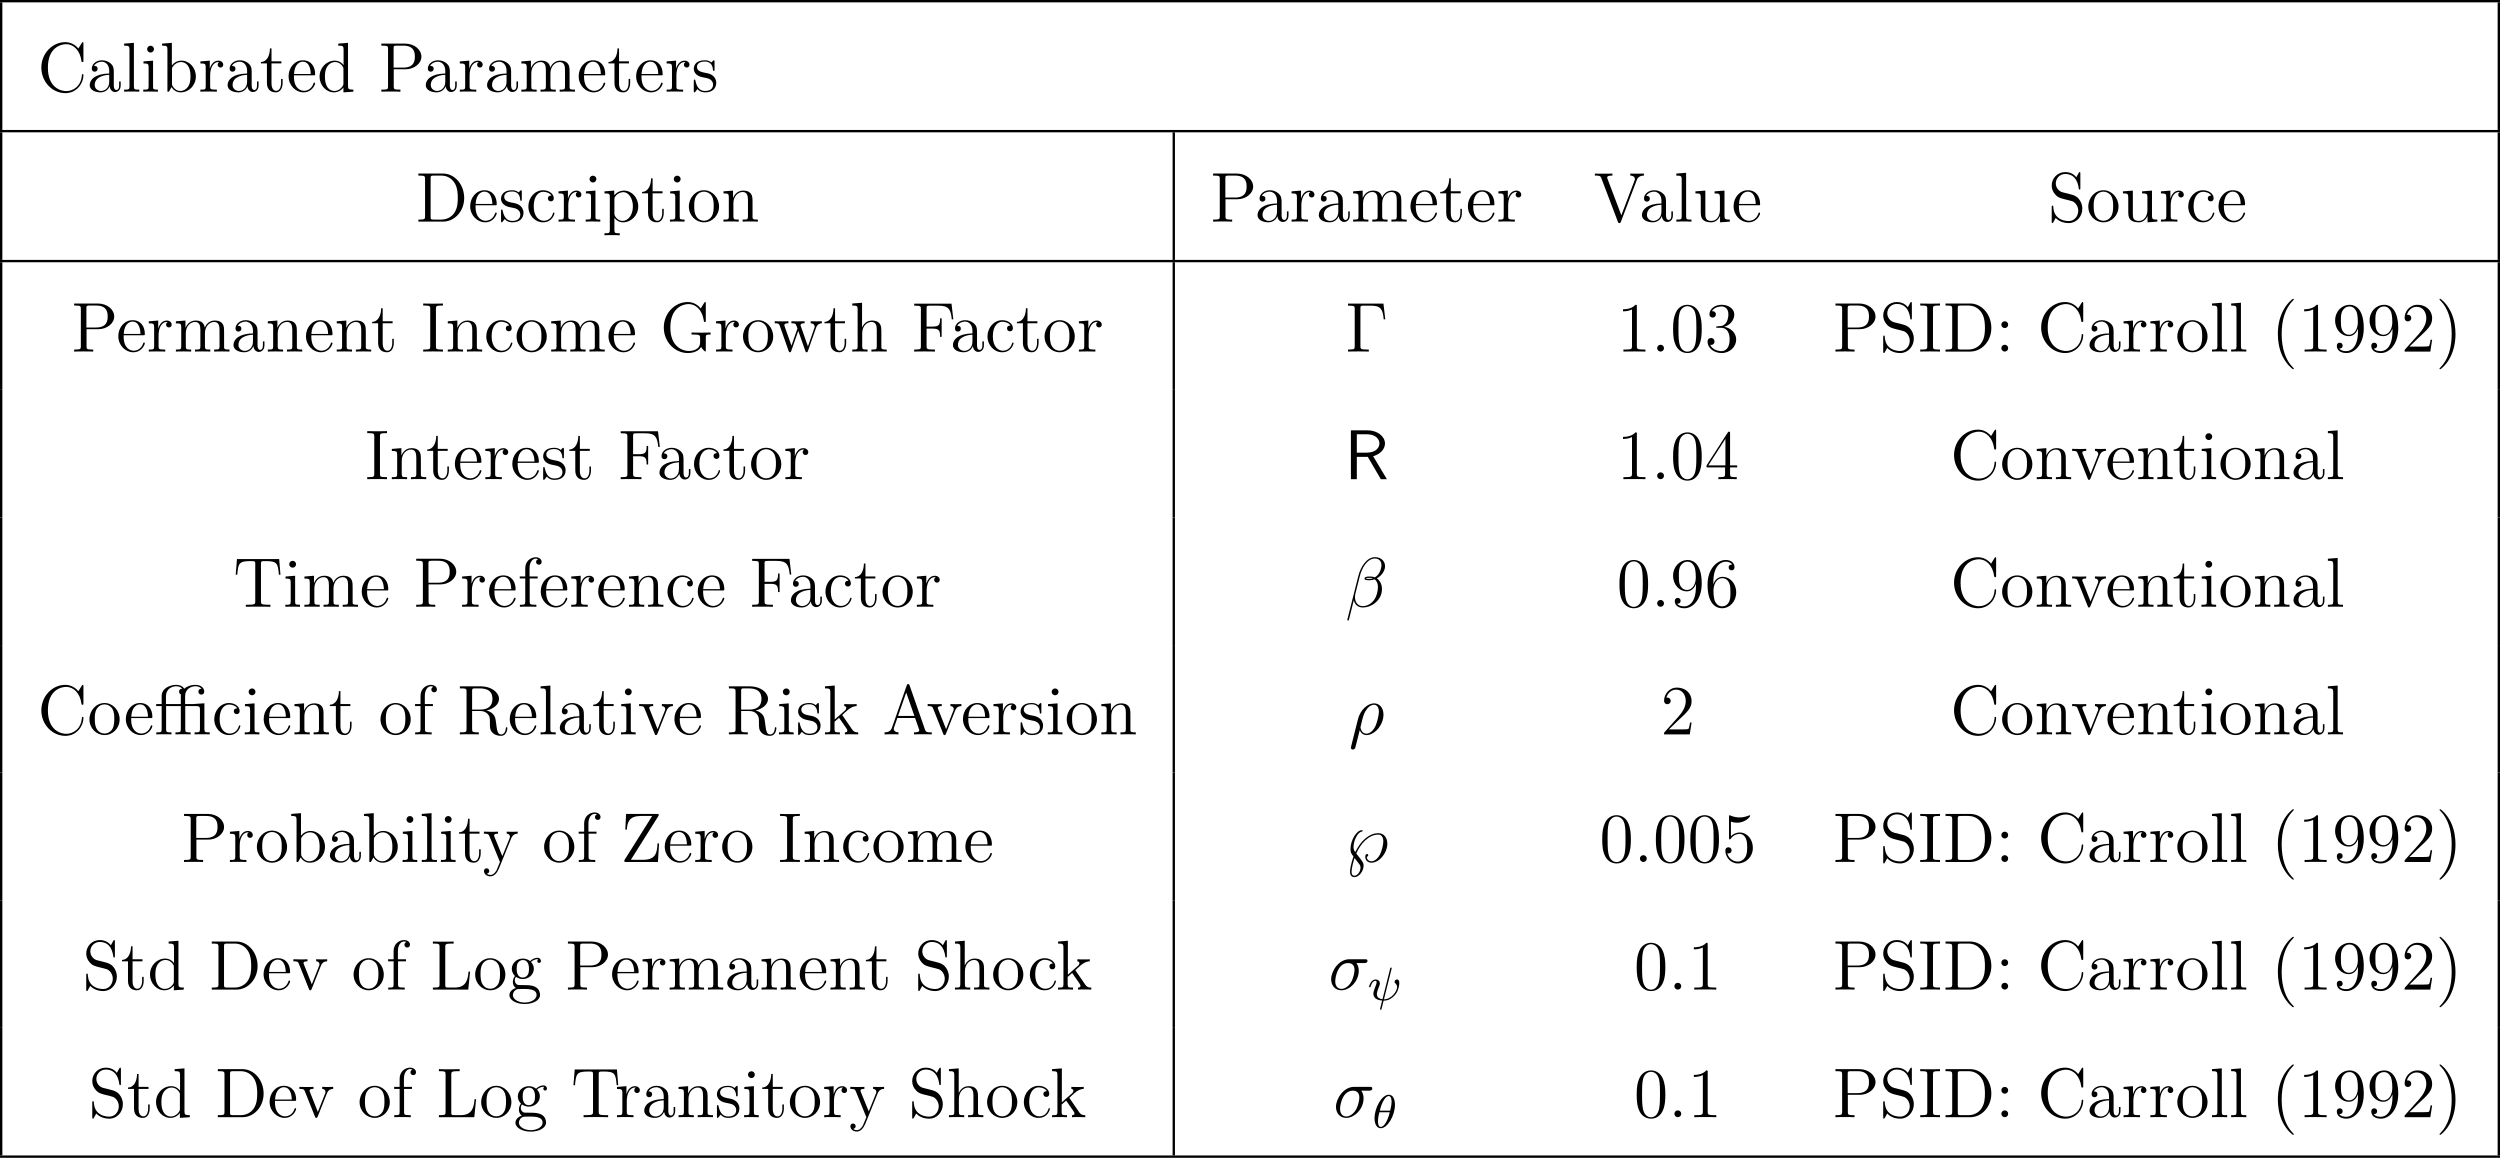 <?xml version='1.0' encoding='UTF-8'?>
<!-- This file was generated by dvisvgm 2.9.1 -->
<svg version='1.1' xmlns='http://www.w3.org/2000/svg' xmlns:xlink='http://www.w3.org/1999/xlink' width='424.53pt' height='196.612pt' viewBox='3.902 30.951 424.53 196.612'>
<defs>
<path id='g45-30' d='M11.29 0V-.416C10.372-.416 10.2-.416 10.2-1.062V-6.341L8.464-6.226C8.378-6.226 8.235-6.212 8.206-6.198S8.149-6.183 7.948-6.183H6.269V-7.804C6.269-9.268 7.517-9.813 8.364-9.813C8.507-9.813 9.196-9.798 9.626-9.311C9.024-9.311 8.981-8.866 8.981-8.708C8.981-8.292 9.325-8.106 9.569-8.106C9.827-8.106 10.171-8.278 10.171-8.722C10.171-9.454 9.497-10.1 8.393-10.1C7.345-10.1 6.542-9.712 6.083-9.311C5.796-9.813 5.193-10.1 4.476-10.1C3.142-10.1 1.492-9.368 1.492-7.833V-6.183H.373V-5.767H1.492V-1.062C1.492-.416 1.334-.416 .402-.416V0C.803-.029 1.506-.029 1.937-.029S3.084-.029 3.486 0V-.416C2.568-.416 2.396-.416 2.396-1.062V-5.767H5.394V-1.062C5.394-.416 5.236-.416 4.304-.416V0C4.706-.029 5.409-.029 5.839-.029S6.987-.029 7.388 0V-.416C6.47-.416 6.298-.416 6.298-1.062V-5.767H8.55C9.21-5.767 9.296-5.581 9.296-4.992V-1.062C9.296-.416 9.139-.416 8.206-.416V0C8.608-.029 9.311-.029 9.741-.029S10.889-.029 11.29 0ZM5.695-9.311C5.064-9.311 5.036-8.823 5.036-8.708C5.036-8.464 5.179-8.235 5.409-8.149C5.394-8.048 5.394-8.02 5.394-7.833V-6.183H2.367V-7.804C2.367-9.296 3.658-9.813 4.433-9.813C4.878-9.813 5.409-9.669 5.695-9.311Z'/>
<path id='g45-40' d='M4.663 3.486C4.663 3.443 4.663 3.414 4.419 3.171C2.984 1.722 2.181-.646 2.181-3.572C2.181-6.355 2.855-8.751 4.519-10.444C4.663-10.573 4.663-10.602 4.663-10.645C4.663-10.731 4.591-10.76 4.533-10.76C4.347-10.76 3.171-9.727 2.468-8.321C1.736-6.872 1.406-5.337 1.406-3.572C1.406-2.295 1.607-.588 2.353 .947C3.199 2.668 4.376 3.601 4.533 3.601C4.591 3.601 4.663 3.572 4.663 3.486Z'/>
<path id='g45-41' d='M4.046-3.572C4.046-4.663 3.902-6.441 3.099-8.106C2.252-9.827 1.076-10.76 .918-10.76C.861-10.76 .789-10.731 .789-10.645C.789-10.602 .789-10.573 1.033-10.329C2.468-8.88 3.271-6.513 3.271-3.587C3.271-.803 2.597 1.592 .933 3.285C.789 3.414 .789 3.443 .789 3.486C.789 3.572 .861 3.601 .918 3.601C1.105 3.601 2.281 2.568 2.984 1.162C3.716-.301 4.046-1.851 4.046-3.572Z'/>
<path id='g45-46' d='M2.64-.703C2.64-1.09 2.31-1.392 1.951-1.392C1.535-1.392 1.248-1.062 1.248-.703C1.248-.273 1.607 0 1.937 0C2.324 0 2.64-.301 2.64-.703Z'/>
<path id='g45-48' d='M6.427-4.591C6.427-5.782 6.355-6.944 5.839-8.034C5.251-9.225 4.218-9.54 3.515-9.54C2.683-9.54 1.664-9.124 1.133-7.933C.732-7.03 .588-6.14 .588-4.591C.588-3.199 .689-2.152 1.205-1.133C1.765-.043 2.754 .301 3.5 .301C4.749 .301 5.466-.445 5.882-1.277C6.398-2.353 6.427-3.759 6.427-4.591ZM5.337-4.763C5.337-3.802 5.337-2.711 5.179-1.836C4.906-.258 4.003 .014 3.5 .014C3.041 .014 2.109-.244 1.836-1.808C1.679-2.668 1.679-3.759 1.679-4.763C1.679-5.939 1.679-7.001 1.908-7.847C2.152-8.809 2.884-9.253 3.5-9.253C4.046-9.253 4.878-8.923 5.15-7.69C5.337-6.872 5.337-5.738 5.337-4.763Z'/>
<path id='g45-49' d='M5.882 0V-.416H5.437C4.175-.416 4.132-.588 4.132-1.105V-9.196C4.132-9.526 4.132-9.54 3.845-9.54C3.5-9.153 2.783-8.622 1.306-8.622V-8.206C1.635-8.206 2.353-8.206 3.142-8.579V-1.105C3.142-.588 3.099-.416 1.836-.416H1.392V0C1.779-.029 3.171-.029 3.644-.029S5.495-.029 5.882 0Z'/>
<path id='g45-50' d='M6.312-2.41H5.997C5.954-2.166 5.839-1.377 5.695-1.148C5.595-1.019 4.777-1.019 4.347-1.019H1.693C2.08-1.349 2.955-2.267 3.328-2.611C5.509-4.619 6.312-5.365 6.312-6.786C6.312-8.436 5.007-9.54 3.343-9.54S.703-8.12 .703-6.886C.703-6.155 1.334-6.155 1.377-6.155C1.679-6.155 2.052-6.37 2.052-6.829C2.052-7.23 1.779-7.503 1.377-7.503C1.248-7.503 1.219-7.503 1.176-7.489C1.449-8.464 2.224-9.124 3.156-9.124C4.376-9.124 5.122-8.106 5.122-6.786C5.122-5.566 4.419-4.505 3.601-3.587L.703-.344V0H5.939L6.312-2.41Z'/>
<path id='g45-51' d='M6.427-2.453C6.427-3.773 5.365-4.806 3.988-5.05C5.236-5.409 6.04-6.456 6.04-7.575C6.04-8.708 4.863-9.54 3.472-9.54C2.037-9.54 .976-8.665 .976-7.618C.976-7.044 1.42-6.929 1.635-6.929C1.937-6.929 2.281-7.144 2.281-7.575C2.281-8.034 1.937-8.235 1.621-8.235C1.535-8.235 1.506-8.235 1.463-8.22C2.008-9.196 3.357-9.196 3.429-9.196C3.902-9.196 4.835-8.981 4.835-7.575C4.835-7.302 4.792-6.499 4.376-5.882C3.945-5.251 3.457-5.208 3.07-5.193L2.64-5.15C2.396-5.136 2.338-5.122 2.338-4.992C2.338-4.849 2.41-4.849 2.668-4.849H3.328C4.548-4.849 5.093-3.845 5.093-2.468C5.093-.588 4.117-.086 3.414-.086C2.726-.086 1.549-.416 1.133-1.363C1.592-1.291 2.008-1.549 2.008-2.066C2.008-2.482 1.707-2.769 1.306-2.769C.961-2.769 .588-2.568 .588-2.023C.588-.746 1.865 .301 3.457 .301C5.165 .301 6.427-1.004 6.427-2.453Z'/>
<path id='g45-52' d='M6.628-2.396V-2.812H5.179V-9.339C5.179-9.612 5.179-9.684 4.978-9.684C4.863-9.684 4.82-9.684 4.706-9.512L.387-2.812V-2.396H4.16V-1.09C4.16-.56 4.132-.416 3.084-.416H2.798V0C3.127-.029 4.261-.029 4.663-.029S6.212-.029 6.542 0V-.416H6.255C5.222-.416 5.179-.56 5.179-1.09V-2.396H6.628ZM4.232-2.812H.746L4.232-8.22V-2.812Z'/>
<path id='g45-53' d='M6.312-2.884C6.312-4.591 5.165-6.011 3.658-6.011C2.841-6.011 2.209-5.652 1.836-5.251V-8.22C2.453-8.02 2.955-8.005 3.113-8.005C4.734-8.005 5.767-9.196 5.767-9.397C5.767-9.454 5.738-9.526 5.652-9.526C5.652-9.526 5.595-9.526 5.466-9.468C4.663-9.124 3.974-9.081 3.601-9.081C2.654-9.081 1.98-9.368 1.707-9.483C1.607-9.526 1.564-9.526 1.564-9.526C1.449-9.526 1.449-9.44 1.449-9.21V-4.949C1.449-4.691 1.449-4.605 1.621-4.605C1.693-4.605 1.707-4.619 1.851-4.792C2.252-5.38 2.927-5.724 3.644-5.724C4.404-5.724 4.777-5.021 4.892-4.777C5.136-4.218 5.15-3.515 5.15-2.97S5.15-1.607 4.749-.961C4.433-.445 3.873-.086 3.242-.086C2.295-.086 1.363-.732 1.105-1.779C1.176-1.75 1.262-1.736 1.334-1.736C1.578-1.736 1.965-1.879 1.965-2.367C1.965-2.769 1.693-2.998 1.334-2.998C1.076-2.998 .703-2.869 .703-2.31C.703-1.09 1.679 .301 3.271 .301C4.892 .301 6.312-1.062 6.312-2.884Z'/>
<path id='g45-54' d='M6.427-2.927C6.427-4.835 5.093-6.111 3.658-6.111C2.381-6.111 1.908-5.007 1.765-4.605V-4.992C1.765-8.622 3.529-9.196 4.304-9.196C4.82-9.196 5.337-9.038 5.609-8.608C5.437-8.608 4.892-8.608 4.892-8.02C4.892-7.704 5.107-7.431 5.48-7.431C5.839-7.431 6.083-7.647 6.083-8.063C6.083-8.809 5.538-9.54 4.29-9.54C2.482-9.54 .588-7.69 .588-4.533C.588-.588 2.31 .301 3.529 .301C5.093 .301 6.427-1.062 6.427-2.927ZM5.251-2.941C5.251-2.209 5.251-1.564 4.978-1.019C4.619-.33 4.103-.086 3.529-.086C2.625-.086 2.195-.889 2.066-1.191C1.937-1.564 1.793-2.267 1.793-3.271C1.793-4.404 2.31-5.825 3.601-5.825C4.39-5.825 4.806-5.294 5.021-4.806C5.251-4.275 5.251-3.558 5.251-2.941Z'/>
<path id='g45-57' d='M6.427-4.72C6.427-8.579 4.82-9.54 3.558-9.54C1.98-9.54 .588-8.22 .588-6.327S1.922-3.142 3.357-3.142C4.419-3.142 4.964-3.917 5.251-4.648V-4.175C5.251-.789 3.744-.086 2.884-.086C2.539-.086 1.779-.129 1.42-.631H1.506C1.607-.603 2.123-.689 2.123-1.219C2.123-1.535 1.908-1.808 1.535-1.808S.933-1.564 .933-1.191C.933-.301 1.65 .301 2.898 .301C4.691 .301 6.427-1.607 6.427-4.72ZM5.222-6.011C5.222-4.806 4.677-3.429 3.414-3.429C2.511-3.429 2.123-4.16 1.994-4.433C1.765-4.978 1.765-5.667 1.765-6.312C1.765-7.116 1.765-7.804 2.138-8.393C2.396-8.78 2.783-9.196 3.558-9.196C4.376-9.196 4.792-8.479 4.935-8.149C5.222-7.446 5.222-6.226 5.222-6.011Z'/>
<path id='g45-58' d='M2.64-5.495C2.64-5.882 2.31-6.183 1.951-6.183C1.535-6.183 1.248-5.853 1.248-5.495C1.248-5.064 1.607-4.792 1.937-4.792C2.324-4.792 2.64-5.093 2.64-5.495ZM2.64-.703C2.64-1.09 2.31-1.392 1.951-1.392C1.535-1.392 1.248-1.062 1.248-.703C1.248-.273 1.607 0 1.937 0C2.324 0 2.64-.301 2.64-.703Z'/>
<path id='g45-65' d='M10.071 0V-.416C9.139-.416 8.88-.416 8.679-1.004L5.552-9.985C5.495-10.157 5.466-10.243 5.265-10.243S5.036-10.2 4.964-9.971L1.965-1.392C1.765-.803 1.363-.43 .445-.416V0L1.822-.029C2.224-.029 2.912-.029 3.285 0V-.416C2.683-.43 2.324-.732 2.324-1.133C2.324-1.219 2.324-1.248 2.396-1.435L3.056-3.343H6.671L7.46-1.09C7.532-.918 7.532-.889 7.532-.846C7.532-.416 6.8-.416 6.441-.416V0C6.771-.029 7.905-.029 8.306-.029S9.741-.029 10.071 0ZM6.528-3.759H3.199L4.863-8.536L6.528-3.759Z'/>
<path id='g45-67' d='M9.354-3.328C9.354-3.486 9.354-3.572 9.196-3.572C9.052-3.572 9.038-3.5 9.038-3.4C8.909-1.119 7.245-.115 5.853-.115C4.849-.115 2.109-.717 2.109-4.906C2.109-9.052 4.806-9.684 5.839-9.684C7.345-9.684 8.665-8.407 8.952-6.255C8.981-6.083 8.981-6.04 9.153-6.04C9.354-6.04 9.354-6.083 9.354-6.37V-9.77C9.354-10.028 9.354-10.1 9.21-10.1C9.124-10.1 9.11-10.071 9.024-9.928L8.321-8.794C7.675-9.598 6.7-10.1 5.667-10.1C3.041-10.1 .775-7.833 .775-4.906C.775-1.937 3.07 .301 5.667 .301C8.02 .301 9.354-1.75 9.354-3.328Z'/>
<path id='g45-68' d='M9.942-4.806C9.942-7.575 8.005-9.798 5.624-9.798H.603V-9.382H.889C1.922-9.382 1.965-9.239 1.965-8.708V-1.09C1.965-.56 1.922-.416 .889-.416H.603V0H5.624C8.02 0 9.942-2.152 9.942-4.806ZM8.636-4.82C8.636-4.017 8.622-2.668 7.804-1.607C7.331-1.004 6.47-.416 5.265-.416H3.759C3.127-.416 3.099-.516 3.099-.99V-8.809C3.099-9.282 3.127-9.382 3.759-9.382H5.265C6.456-9.382 7.403-8.809 7.991-7.862C8.636-6.843 8.636-5.394 8.636-4.82Z'/>
<path id='g45-70' d='M8.565-6.571L8.192-9.77H.588V-9.354H.875C1.908-9.354 1.951-9.21 1.951-8.679V-1.09C1.951-.56 1.908-.416 .875-.416H.588V0C.933-.029 2.209-.029 2.64-.029C3.142-.029 4.404-.029 4.82 0V-.416H4.39C3.142-.416 3.113-.588 3.113-1.105V-4.677H4.376C5.724-4.677 5.868-4.203 5.868-2.998H6.183V-6.771H5.868C5.868-5.566 5.724-5.093 4.376-5.093H3.113V-8.78C3.113-9.253 3.142-9.354 3.773-9.354H5.566C7.632-9.354 8.048-8.593 8.249-6.571H8.565Z'/>
<path id='g45-71' d='M10.315-3.472V-3.888C9.942-3.859 8.952-3.859 8.522-3.859C8.063-3.859 6.814-3.859 6.427-3.888V-3.472H6.872C8.134-3.472 8.177-3.3 8.177-2.783V-1.865C8.177-.23 6.298-.115 5.925-.115C4.792-.115 2.109-.803 2.109-4.906C2.109-9.052 4.82-9.684 5.825-9.684C7.073-9.684 8.565-8.78 8.938-6.241C8.966-6.083 8.966-6.04 9.139-6.04C9.339-6.04 9.339-6.083 9.339-6.37V-9.77C9.339-10.028 9.339-10.1 9.196-10.1C9.11-10.1 9.095-10.071 9.009-9.928L8.306-8.794C7.89-9.311 7.015-10.1 5.652-10.1C3.056-10.1 .775-7.847 .775-4.906C.775-1.937 3.056 .301 5.667 .301C6.685 .301 7.847-.029 8.378-.947C8.636-.488 9.11-.014 9.225-.014S9.339-.1 9.339-.33V-2.841C9.339-3.4 9.397-3.472 10.315-3.472Z'/>
<path id='g45-73' d='M4.548 0V-.416H4.232C3.156-.416 3.113-.56 3.113-1.09V-8.708C3.113-9.239 3.156-9.382 4.232-9.382H4.548V-9.798C4.203-9.77 2.97-9.77 2.539-9.77S.861-9.77 .516-9.798V-9.382H.832C1.908-9.382 1.951-9.239 1.951-8.708V-1.09C1.951-.56 1.908-.416 .832-.416H.516V0C.861-.029 2.095-.029 2.525-.029S4.203-.029 4.548 0Z'/>
<path id='g45-76' d='M8.177-3.673H7.862C7.718-2.238 7.532-.416 5.021-.416H3.773C3.142-.416 3.113-.516 3.113-.99V-8.694C3.113-9.21 3.142-9.382 4.39-9.382H4.82V-9.798C4.404-9.77 3.142-9.77 2.64-9.77C2.209-9.77 .933-9.77 .588-9.798V-9.382H.875C1.908-9.382 1.951-9.239 1.951-8.708V-1.09C1.951-.56 1.908-.416 .875-.416H.588V0H7.804L8.177-3.673Z'/>
<path id='g45-80' d='M8.766-7.144C8.766-8.536 7.374-9.798 5.437-9.798H.603V-9.382H.889C1.922-9.382 1.965-9.239 1.965-8.708V-1.09C1.965-.56 1.922-.416 .889-.416H.603V0C.947-.029 2.123-.029 2.539-.029C2.97-.029 4.146-.029 4.49 0V-.416H4.203C3.171-.416 3.127-.56 3.127-1.09V-4.562H5.552C7.23-4.562 8.766-5.695 8.766-7.144ZM7.431-7.144C7.431-6.542 7.431-4.906 5.093-4.906H3.099V-8.809C3.099-9.282 3.127-9.382 3.759-9.382H5.107C7.431-9.382 7.431-7.761 7.431-7.144Z'/>
<path id='g45-82' d='M10.286-1.248C10.286-1.334 10.286-1.463 10.128-1.463C9.985-1.463 9.985-1.377 9.971-1.234C9.899-.373 9.483 .014 9.024 .014C8.364 .014 8.22-.66 8.106-1.42L7.962-2.496C7.862-3.214 7.804-3.673 7.374-4.117C7.216-4.275 6.843-4.663 6.054-4.878C7.474-5.208 8.579-6.111 8.579-7.216C8.579-8.608 6.958-9.798 4.892-9.798H.603V-9.382H.889C1.922-9.382 1.965-9.239 1.965-8.708V-1.09C1.965-.56 1.922-.416 .889-.416H.603V0C.933-.029 2.109-.029 2.525-.029S4.132-.029 4.462 0V-.416H4.175C3.142-.416 3.099-.56 3.099-1.09V-4.763H4.763C5.322-4.763 5.853-4.605 6.241-4.203C6.728-3.658 6.728-3.357 6.728-2.367C6.728-1.234 6.728-.861 7.36-.244C7.575-.029 8.177 .301 8.981 .301C10.1 .301 10.286-.947 10.286-1.248ZM7.245-7.216C7.245-5.968 6.571-5.05 4.706-5.05H3.099V-8.809C3.099-9.139 3.099-9.311 3.4-9.368C3.529-9.382 3.96-9.382 4.246-9.382C5.409-9.382 7.245-9.382 7.245-7.216Z'/>
<path id='g45-83' d='M7.015-2.64C7.015-3.515 6.685-4.16 6.298-4.634C5.767-5.279 5.122-5.437 4.562-5.581L2.984-5.982C2.252-6.169 1.607-6.886 1.607-7.804C1.607-8.809 2.41-9.712 3.529-9.712C5.882-9.712 6.198-7.388 6.284-6.771C6.312-6.599 6.312-6.542 6.456-6.542C6.614-6.542 6.614-6.614 6.614-6.872V-9.77C6.614-10.028 6.614-10.1 6.47-10.1C6.427-10.1 6.37-10.1 6.269-9.913L5.796-9.038C5.107-9.928 4.16-10.1 3.529-10.1C1.937-10.1 .775-8.823 .775-7.36C.775-6.671 1.019-6.04 1.549-5.466C2.052-4.906 2.554-4.777 3.572-4.519C4.074-4.404 4.863-4.203 5.064-4.117C5.738-3.787 6.183-3.013 6.183-2.209C6.183-1.133 5.423-.115 4.232-.115C3.587-.115 2.697-.273 1.994-.889C1.162-1.635 1.105-2.668 1.09-3.142C1.076-3.257 .933-3.257 .933-3.257C.775-3.257 .775-3.185 .775-2.927V-.029C.775 .23 .775 .301 .918 .301C1.004 .301 1.019 .273 1.119 .1L1.592-.76C2.109-.187 3.013 .301 4.246 .301C5.853 .301 7.015-1.062 7.015-2.64Z'/>
<path id='g45-84' d='M9.626-6.528L9.368-9.727H.76L.502-6.528H.818C1.019-8.794 1.148-9.311 3.414-9.311C3.673-9.311 4.074-9.311 4.189-9.282C4.476-9.239 4.49-9.067 4.49-8.737V-1.105C4.49-.617 4.49-.416 3.084-.416H2.568V0C3.027-.029 4.505-.029 5.064-.029S7.116-.029 7.575 0V-.416H7.058C5.652-.416 5.652-.617 5.652-1.105V-8.737C5.652-9.095 5.681-9.225 5.911-9.282C6.025-9.311 6.441-9.311 6.714-9.311C8.981-9.311 9.11-8.794 9.311-6.528H9.626Z'/>
<path id='g45-86' d='M10.258-9.382V-9.798L8.938-9.77C8.55-9.77 7.833-9.77 7.474-9.798V-9.382C8.206-9.368 8.421-8.966 8.421-8.679C8.421-8.593 8.421-8.565 8.335-8.364L5.652-1.291L2.826-8.751C2.754-8.909 2.754-8.966 2.754-8.966C2.754-9.382 3.472-9.382 3.83-9.382V-9.798C3.486-9.77 2.396-9.77 1.98-9.77C1.578-9.77 .603-9.77 .258-9.798V-9.382C1.148-9.382 1.377-9.382 1.592-8.809L4.949 .029C5.021 .23 5.05 .301 5.251 .301S5.466 .258 5.566 .014L8.766-8.378C8.895-8.737 9.139-9.368 10.258-9.382Z'/>
<path id='g45-90' d='M7.862-3.787H7.546C7.446-1.765 7.144-.445 4.533-.445H2.109L7.675-9.296C7.79-9.483 7.79-9.497 7.79-9.598C7.79-9.798 7.718-9.798 7.446-9.798H1.133L.976-6.599H1.291C1.392-8.22 1.836-9.382 4.16-9.382H6.456L.775-.344C.775-.014 .789 0 1.119 0H7.632L7.862-3.787Z'/>
<path id='g45-97' d='M6.8-1.277V-2.08H6.484V-1.277C6.484-.459 6.14-.344 5.939-.344C5.394-.344 5.394-1.105 5.394-1.32V-3.83C5.394-4.605 5.394-5.179 4.763-5.738C4.261-6.198 3.615-6.398 2.984-6.398C1.808-6.398 .904-5.624 .904-4.691C.904-4.275 1.176-4.074 1.506-4.074C1.851-4.074 2.095-4.318 2.095-4.663C2.095-5.251 1.578-5.251 1.363-5.251C1.693-5.853 2.381-6.111 2.955-6.111C3.615-6.111 4.462-5.566 4.462-4.275V-3.701C1.578-3.658 .488-2.453 .488-1.349C.488-.215 1.808 .143 2.683 .143C3.63 .143 4.275-.43 4.548-1.119C4.605-.445 5.05 .072 5.667 .072C5.968 .072 6.8-.129 6.8-1.277ZM4.462-2.023C4.462-.617 3.414-.143 2.798-.143C2.095-.143 1.506-.66 1.506-1.349C1.506-3.242 3.945-3.414 4.462-3.443V-2.023Z'/>
<path id='g45-98' d='M7.288-3.099C7.288-4.921 5.939-6.327 4.347-6.327C3.558-6.327 2.884-5.968 2.396-5.365V-9.956L.402-9.798V-9.382C1.377-9.382 1.492-9.282 1.492-8.579V0H1.808L2.324-.933C2.654-.402 3.271 .143 4.189 .143C5.839 .143 7.288-1.248 7.288-3.099ZM6.198-3.113C6.198-2.152 6.054-1.549 5.71-1.033C5.423-.588 4.849-.143 4.132-.143C3.357-.143 2.855-.646 2.611-1.033C2.425-1.334 2.425-1.392 2.425-1.635V-4.591C2.425-4.849 2.425-4.878 2.582-5.107C2.927-5.624 3.558-6.04 4.261-6.04C4.691-6.04 6.198-5.868 6.198-3.113Z'/>
<path id='g45-99' d='M5.825-1.707C5.825-1.836 5.724-1.836 5.681-1.836C5.552-1.836 5.538-1.793 5.495-1.621C5.179-.603 4.404-.172 3.63-.172C2.754-.172 1.592-.933 1.592-3.113C1.592-5.495 2.812-6.083 3.529-6.083C4.074-6.083 4.863-5.868 5.193-5.308C5.021-5.308 4.49-5.308 4.49-4.72C4.49-4.376 4.734-4.132 5.079-4.132C5.409-4.132 5.681-4.333 5.681-4.749C5.681-5.71 4.677-6.398 3.515-6.398C1.836-6.398 .502-4.906 .502-3.099C.502-1.262 1.879 .143 3.5 .143C5.394 .143 5.825-1.578 5.825-1.707Z'/>
<path id='g45-100' d='M7.388 0V-.416C6.413-.416 6.298-.516 6.298-1.219V-9.956L4.304-9.798V-9.382C5.279-9.382 5.394-9.282 5.394-8.579V-5.409C5.093-5.825 4.476-6.327 3.601-6.327C1.937-6.327 .502-4.921 .502-3.084C.502-1.262 1.865 .143 3.443 .143C4.533 .143 5.165-.574 5.365-.846V.143L7.388 0ZM5.365-1.679C5.365-1.42 5.365-1.377 5.165-1.062C4.82-.56 4.232-.143 3.515-.143C3.142-.143 1.592-.287 1.592-3.07C1.592-4.103 1.765-4.677 2.08-5.15C2.367-5.595 2.941-6.04 3.658-6.04C4.548-6.04 5.05-5.394 5.193-5.165C5.365-4.921 5.365-4.892 5.365-4.634V-1.679Z'/>
<path id='g45-101' d='M5.839-1.707C5.839-1.793 5.767-1.851 5.681-1.851C5.566-1.851 5.538-1.779 5.509-1.707C5.136-.502 4.175-.172 3.572-.172S1.521-.574 1.521-3.056V-3.328H5.495C5.81-3.328 5.839-3.328 5.839-3.601C5.839-5.05 5.064-6.398 3.328-6.398C1.693-6.398 .43-4.921 .43-3.142C.43-1.248 1.894 .143 3.486 .143C5.193 .143 5.839-1.406 5.839-1.707ZM4.949-3.601H1.535C1.65-5.853 2.912-6.111 3.314-6.111C4.849-6.111 4.935-4.089 4.949-3.601Z'/>
<path id='g45-102' d='M4.906-9.153C4.906-9.684 4.39-10.1 3.701-10.1C2.697-10.1 1.564-9.325 1.564-7.862V-6.183H.445V-5.767H1.564V-1.062C1.564-.416 1.406-.416 .473-.416V0C.875-.029 1.664-.029 2.095-.029C2.482-.029 3.5-.029 3.83 0V-.416H3.544C2.496-.416 2.468-.574 2.468-1.09V-5.767H4.089V-6.183H2.439V-7.862C2.439-9.153 3.099-9.813 3.687-9.813C3.802-9.813 4.017-9.784 4.189-9.698C4.132-9.684 3.773-9.555 3.773-9.139C3.773-8.809 4.003-8.579 4.333-8.579C4.677-8.579 4.906-8.809 4.906-9.153Z'/>
<path id='g45-103' d='M6.814-5.825C6.814-6.083 6.614-6.484 6.111-6.484C5.365-6.484 4.806-6.025 4.605-5.81C4.175-6.14 3.673-6.327 3.127-6.327C1.836-6.327 .875-5.351 .875-4.246C.875-3.429 1.377-2.898 1.521-2.769C1.349-2.554 1.09-2.138 1.09-1.578C1.09-.746 1.592-.387 1.707-.316C1.047-.129 .387 .387 .387 1.133C.387 2.123 1.736 2.941 3.5 2.941C5.208 2.941 6.628 2.181 6.628 1.105C6.628 .746 6.528-.1 5.667-.545C4.935-.918 4.218-.918 2.984-.918C2.109-.918 2.008-.918 1.75-1.191C1.607-1.334 1.478-1.607 1.478-1.908C1.478-2.152 1.564-2.396 1.707-2.597C2.381-2.152 2.955-2.152 3.113-2.152C4.404-2.152 5.365-3.127 5.365-4.232C5.365-4.619 5.251-5.165 4.792-5.624C5.351-6.198 6.025-6.198 6.097-6.198C6.155-6.198 6.226-6.198 6.284-6.169C6.14-6.111 6.068-5.968 6.068-5.81C6.068-5.609 6.212-5.437 6.441-5.437C6.556-5.437 6.814-5.509 6.814-5.825ZM4.376-4.246C4.376-3.988 4.376-3.4 4.132-3.013C3.859-2.597 3.429-2.453 3.127-2.453C1.865-2.453 1.865-3.902 1.865-4.232C1.865-4.49 1.865-5.079 2.109-5.466C2.381-5.882 2.812-6.025 3.113-6.025C4.376-6.025 4.376-4.576 4.376-4.246ZM5.925 1.119C5.925 1.965 4.835 2.64 3.515 2.64C2.138 2.64 1.09 1.937 1.09 1.119C1.09 1.004 1.119 .445 1.664 .072C1.98-.129 2.109-.129 3.113-.129C4.304-.129 5.925-.129 5.925 1.119Z'/>
<path id='g45-104' d='M7.474 0V-.416C6.757-.416 6.398-.416 6.384-.846V-3.486C6.384-4.82 6.384-5.222 6.054-5.681C5.638-6.241 4.964-6.327 4.476-6.327C3.242-6.327 2.668-5.394 2.468-4.949H2.453V-9.956L.459-9.798V-9.382C1.435-9.382 1.549-9.282 1.549-8.579V-1.062C1.549-.416 1.392-.416 .459-.416V0C.832-.029 1.607-.029 2.008-.029C2.425-.029 3.199-.029 3.572 0V-.416C2.654-.416 2.482-.416 2.482-1.062V-3.73C2.482-5.236 3.472-6.04 4.361-6.04S5.452-5.308 5.452-4.433V-1.062C5.452-.416 5.294-.416 4.361-.416V0C4.734-.029 5.509-.029 5.911-.029C6.327-.029 7.101-.029 7.474 0Z'/>
<path id='g45-105' d='M3.457 0V-.416C2.525-.416 2.468-.488 2.468-1.047V-6.327L.516-6.169V-5.753C1.435-5.753 1.564-5.667 1.564-4.964V-1.062C1.564-.416 1.406-.416 .473-.416V0C.875-.029 1.564-.029 1.98-.029C2.138-.029 2.97-.029 3.457 0ZM2.654-8.665C2.654-9.095 2.31-9.368 1.965-9.368C1.564-9.368 1.262-9.052 1.262-8.665C1.262-8.292 1.578-7.976 1.951-7.976C2.381-7.976 2.654-8.321 2.654-8.665Z'/>
<path id='g45-107' d='M7.173 0V-.416C6.786-.416 6.341-.416 5.939-1.004L4.017-3.802L3.917-3.945C3.917-3.988 4.82-4.763 4.935-4.878C5.925-5.738 6.556-5.753 6.857-5.767V-6.183C6.571-6.155 6.198-6.155 5.767-6.155C5.394-6.155 4.663-6.155 4.333-6.183V-5.767C4.576-5.753 4.749-5.624 4.749-5.394C4.749-5.107 4.447-4.849 4.447-4.849L2.396-3.041V-9.956L.402-9.798V-9.382C1.377-9.382 1.492-9.282 1.492-8.579V-1.062C1.492-.416 1.334-.416 .402-.416V0C.803-.029 1.492-.029 1.922-.029S3.041-.029 3.443 0V-.416C2.525-.416 2.353-.416 2.353-1.062V-2.582L3.271-3.386L4.648-1.406C4.863-1.105 4.964-.947 4.964-.746C4.964-.488 4.763-.416 4.462-.416V0C4.82-.029 5.523-.029 5.911-.029C6.528-.029 6.556-.029 7.173 0Z'/>
<path id='g45-108' d='M3.558 0V-.416C2.64-.416 2.468-.416 2.468-1.062V-9.956L.473-9.798V-9.382C1.449-9.382 1.564-9.282 1.564-8.579V-1.062C1.564-.416 1.406-.416 .473-.416V0C.875-.029 1.578-.029 2.008-.029S3.156-.029 3.558 0Z'/>
<path id='g45-109' d='M11.377 0V-.416C10.659-.416 10.301-.416 10.286-.846V-3.486C10.286-4.82 10.286-5.222 9.956-5.681C9.54-6.241 8.866-6.327 8.378-6.327C7.187-6.327 6.585-5.466 6.355-4.906C6.155-6.011 5.38-6.327 4.476-6.327C3.084-6.327 2.539-5.136 2.425-4.849H2.41V-6.327L.459-6.169V-5.753C1.435-5.753 1.549-5.652 1.549-4.949V-1.062C1.549-.416 1.392-.416 .459-.416V0C.832-.029 1.607-.029 2.008-.029C2.425-.029 3.199-.029 3.572 0V-.416C2.654-.416 2.482-.416 2.482-1.062V-3.73C2.482-5.236 3.472-6.04 4.361-6.04S5.452-5.308 5.452-4.433V-1.062C5.452-.416 5.294-.416 4.361-.416V0C4.734-.029 5.509-.029 5.911-.029C6.327-.029 7.101-.029 7.474 0V-.416C6.556-.416 6.384-.416 6.384-1.062V-3.73C6.384-5.236 7.374-6.04 8.263-6.04S9.354-5.308 9.354-4.433V-1.062C9.354-.416 9.196-.416 8.263-.416V0C8.636-.029 9.411-.029 9.813-.029C10.229-.029 11.004-.029 11.377 0Z'/>
<path id='g45-110' d='M7.474 0V-.416C6.757-.416 6.398-.416 6.384-.846V-3.486C6.384-4.82 6.384-5.222 6.054-5.681C5.638-6.241 4.964-6.327 4.476-6.327C3.084-6.327 2.539-5.136 2.425-4.849H2.41V-6.327L.459-6.169V-5.753C1.435-5.753 1.549-5.652 1.549-4.949V-1.062C1.549-.416 1.392-.416 .459-.416V0C.832-.029 1.607-.029 2.008-.029C2.425-.029 3.199-.029 3.572 0V-.416C2.654-.416 2.482-.416 2.482-1.062V-3.73C2.482-5.236 3.472-6.04 4.361-6.04S5.452-5.308 5.452-4.433V-1.062C5.452-.416 5.294-.416 4.361-.416V0C4.734-.029 5.509-.029 5.911-.029C6.327-.029 7.101-.029 7.474 0Z'/>
<path id='g45-111' d='M6.585-3.07C6.585-4.921 5.179-6.398 3.515-6.398C1.793-6.398 .43-4.878 .43-3.07C.43-1.234 1.865 .143 3.5 .143C5.193 .143 6.585-1.262 6.585-3.07ZM5.495-3.199C5.495-2.697 5.495-1.808 5.122-1.133C4.72-.445 4.06-.172 3.515-.172C2.984-.172 2.338-.402 1.922-1.105C1.535-1.75 1.521-2.597 1.521-3.199C1.521-3.744 1.521-4.619 1.965-5.265C2.367-5.882 2.998-6.111 3.5-6.111C4.06-6.111 4.663-5.853 5.05-5.294C5.495-4.634 5.495-3.73 5.495-3.199Z'/>
<path id='g45-112' d='M7.288-3.099C7.288-4.921 5.939-6.327 4.376-6.327C3.113-6.327 2.439-5.423 2.396-5.365V-6.327L.402-6.169V-5.753C1.406-5.753 1.492-5.652 1.492-5.021V1.722C1.492 2.367 1.334 2.367 .402 2.367V2.783C.775 2.754 1.549 2.754 1.951 2.754C2.367 2.754 3.142 2.754 3.515 2.783V2.367C2.597 2.367 2.425 2.367 2.425 1.722V-.775C2.683-.416 3.271 .143 4.189 .143C5.839 .143 7.288-1.248 7.288-3.099ZM6.198-3.099C6.198-1.392 5.222-.143 4.117-.143C3.673-.143 3.257-.33 2.97-.603C2.64-.933 2.425-1.219 2.425-1.621V-4.576C2.425-4.849 2.425-4.863 2.582-5.093C3.013-5.738 3.716-6.011 4.261-6.011C5.337-6.011 6.198-4.706 6.198-3.099Z'/>
<path id='g45-114' d='M5.064-5.495C5.064-5.925 4.677-6.327 4.06-6.327C2.841-6.327 2.425-5.007 2.338-4.734H2.324V-6.327L.402-6.169V-5.753C1.377-5.753 1.492-5.652 1.492-4.949V-1.062C1.492-.416 1.334-.416 .402-.416V0C.803-.029 1.592-.029 2.023-.029C2.41-.029 3.429-.029 3.759 0V-.416H3.472C2.425-.416 2.396-.574 2.396-1.09V-3.343C2.396-4.734 2.97-6.04 4.074-6.04C4.189-6.04 4.218-6.04 4.275-6.025C4.16-5.968 3.931-5.882 3.931-5.495C3.931-5.079 4.261-4.921 4.49-4.921C4.777-4.921 5.064-5.107 5.064-5.495Z'/>
<path id='g45-115' d='M5.05-1.822C5.05-2.597 4.576-3.056 4.447-3.185C3.931-3.63 3.544-3.716 2.597-3.888C2.166-3.974 1.119-4.175 1.119-5.036C1.119-5.48 1.42-6.14 2.711-6.14C4.275-6.14 4.361-4.806 4.39-4.361C4.404-4.246 4.505-4.246 4.548-4.246C4.706-4.246 4.706-4.318 4.706-4.576V-6.068C4.706-6.327 4.706-6.398 4.562-6.398C4.447-6.398 4.175-6.083 4.074-5.954C3.63-6.312 3.185-6.398 2.726-6.398C.99-6.398 .473-5.452 .473-4.663C.473-4.505 .473-4.003 1.019-3.5C1.478-3.099 1.965-2.998 2.625-2.869C3.414-2.711 3.601-2.668 3.96-2.381C4.218-2.166 4.404-1.851 4.404-1.449C4.404-.832 4.046-.143 2.783-.143C1.836-.143 1.148-.689 .832-2.123C.775-2.381 .76-2.41 .76-2.41C.732-2.468 .674-2.468 .631-2.468C.473-2.468 .473-2.396 .473-2.138V-.187C.473 .072 .473 .143 .617 .143C.689 .143 .703 .129 .947-.172C1.019-.273 1.019-.301 1.234-.531C1.779 .143 2.554 .143 2.798 .143C4.304 .143 5.05-.689 5.05-1.822Z'/>
<path id='g45-116' d='M4.677-1.779V-2.597H4.361V-1.808C4.361-.775 3.945-.172 3.386-.172C2.41-.172 2.41-1.506 2.41-1.75V-5.767H4.433V-6.183H2.41V-8.823H2.095C2.08-7.474 1.564-6.097 .258-6.054V-5.767H1.478V-1.779C1.478-.187 2.539 .143 3.3 .143C4.203 .143 4.677-.746 4.677-1.779Z'/>
<path id='g45-117' d='M7.474 0V-.416C6.499-.416 6.384-.516 6.384-1.219V-6.327L4.361-6.169V-5.753C5.337-5.753 5.452-5.652 5.452-4.949V-2.381C5.452-1.162 4.806-.143 3.73-.143C2.554-.143 2.482-.818 2.482-1.578V-6.327L.459-6.169V-5.753C1.549-5.753 1.549-5.71 1.549-4.433V-2.281C1.549-1.392 1.549-.875 1.98-.402C2.324-.029 2.912 .143 3.644 .143C3.888 .143 4.347 .143 4.835-.273C5.251-.603 5.48-1.148 5.48-1.148V.143L7.474 0Z'/>
<path id='g45-118' d='M7.144-5.767V-6.183C6.728-6.155 6.528-6.155 6.083-6.155L4.906-6.183V-5.767C5.509-5.738 5.581-5.308 5.581-5.15C5.581-5.021 5.552-4.949 5.48-4.777L4.017-1.076L2.41-5.122C2.338-5.322 2.324-5.322 2.324-5.394C2.324-5.767 2.869-5.767 3.127-5.767V-6.183C2.769-6.155 2.023-6.155 1.635-6.155L.258-6.183V-5.767C1.062-5.767 1.205-5.71 1.377-5.265L3.429-.129C3.5 .072 3.529 .143 3.701 .143C3.802 .143 3.888 .115 3.988-.129L5.853-4.82C5.982-5.136 6.226-5.753 7.144-5.767Z'/>
<path id='g45-119' d='M9.87-5.767V-6.183C9.512-6.155 9.253-6.155 8.809-6.155L7.589-6.183V-5.767C8.235-5.738 8.407-5.351 8.407-5.079C8.407-5.079 8.407-4.964 8.349-4.82L7.03-1.062L5.595-5.122C5.523-5.294 5.523-5.322 5.523-5.365C5.523-5.767 6.054-5.767 6.355-5.767V-6.183C5.954-6.155 5.365-6.155 4.949-6.155L3.658-6.183V-5.767C4.203-5.767 4.39-5.738 4.548-5.552C4.619-5.466 4.792-4.992 4.892-4.706L3.673-1.205L2.295-5.107C2.224-5.294 2.224-5.322 2.224-5.38C2.224-5.767 2.783-5.767 3.056-5.767V-6.183C2.697-6.155 1.98-6.155 1.592-6.155L.258-6.183V-5.767C.99-5.767 1.133-5.71 1.291-5.251L3.099-.115C3.156 .043 3.199 .143 3.357 .143C3.486 .143 3.558 .1 3.63-.129L5.064-4.218L6.499-.129C6.571 .1 6.642 .143 6.771 .143C6.929 .143 6.972 .043 7.03-.115L8.679-4.82C8.995-5.724 9.626-5.753 9.87-5.767Z'/>
<path id='g45-121' d='M7.144-5.767V-6.183C6.728-6.155 6.528-6.155 6.068-6.155L4.906-6.183V-5.767C5.437-5.738 5.566-5.409 5.566-5.15C5.566-5.021 5.538-4.949 5.48-4.806L4.017-1.191L2.425-5.093C2.338-5.294 2.338-5.394 2.338-5.394C2.338-5.767 2.841-5.767 3.127-5.767V-6.183C2.754-6.155 2.052-6.155 1.65-6.155L.258-6.183V-5.767C1.09-5.767 1.205-5.695 1.392-5.251L3.529 0C2.898 1.521 2.898 1.549 2.841 1.664C2.597 2.095 2.209 2.64 1.564 2.64C1.119 2.64 .846 2.381 .846 2.381S1.349 2.324 1.349 1.822C1.349 1.478 1.076 1.291 .818 1.291C.574 1.291 .273 1.435 .273 1.851C.273 2.396 .803 2.927 1.564 2.927C2.367 2.927 2.955 2.224 3.328 1.32L5.81-4.792C6.198-5.753 6.872-5.767 7.144-5.767Z'/>
<use id='g49-30' xlink:href='#g45-30' transform='scale(.833)'/>
<use id='g49-40' xlink:href='#g45-40' transform='scale(.833)'/>
<use id='g49-41' xlink:href='#g45-41' transform='scale(.833)'/>
<use id='g49-46' xlink:href='#g45-46' transform='scale(.833)'/>
<use id='g49-48' xlink:href='#g45-48' transform='scale(.833)'/>
<use id='g49-49' xlink:href='#g45-49' transform='scale(.833)'/>
<use id='g49-50' xlink:href='#g45-50' transform='scale(.833)'/>
<use id='g49-51' xlink:href='#g45-51' transform='scale(.833)'/>
<use id='g49-52' xlink:href='#g45-52' transform='scale(.833)'/>
<use id='g49-53' xlink:href='#g45-53' transform='scale(.833)'/>
<use id='g49-54' xlink:href='#g45-54' transform='scale(.833)'/>
<use id='g49-57' xlink:href='#g45-57' transform='scale(.833)'/>
<use id='g49-58' xlink:href='#g45-58' transform='scale(.833)'/>
<use id='g49-65' xlink:href='#g45-65' transform='scale(.833)'/>
<use id='g49-67' xlink:href='#g45-67' transform='scale(.833)'/>
<use id='g49-68' xlink:href='#g45-68' transform='scale(.833)'/>
<use id='g49-70' xlink:href='#g45-70' transform='scale(.833)'/>
<use id='g49-71' xlink:href='#g45-71' transform='scale(.833)'/>
<use id='g49-73' xlink:href='#g45-73' transform='scale(.833)'/>
<use id='g49-76' xlink:href='#g45-76' transform='scale(.833)'/>
<use id='g49-80' xlink:href='#g45-80' transform='scale(.833)'/>
<use id='g49-82' xlink:href='#g45-82' transform='scale(.833)'/>
<use id='g49-83' xlink:href='#g45-83' transform='scale(.833)'/>
<use id='g49-84' xlink:href='#g45-84' transform='scale(.833)'/>
<use id='g49-86' xlink:href='#g45-86' transform='scale(.833)'/>
<use id='g49-90' xlink:href='#g45-90' transform='scale(.833)'/>
<use id='g49-97' xlink:href='#g45-97' transform='scale(.833)'/>
<use id='g49-98' xlink:href='#g45-98' transform='scale(.833)'/>
<use id='g49-99' xlink:href='#g45-99' transform='scale(.833)'/>
<use id='g49-100' xlink:href='#g45-100' transform='scale(.833)'/>
<use id='g49-101' xlink:href='#g45-101' transform='scale(.833)'/>
<use id='g49-102' xlink:href='#g45-102' transform='scale(.833)'/>
<use id='g49-103' xlink:href='#g45-103' transform='scale(.833)'/>
<use id='g49-104' xlink:href='#g45-104' transform='scale(.833)'/>
<use id='g49-105' xlink:href='#g45-105' transform='scale(.833)'/>
<use id='g49-107' xlink:href='#g45-107' transform='scale(.833)'/>
<use id='g49-108' xlink:href='#g45-108' transform='scale(.833)'/>
<use id='g49-109' xlink:href='#g45-109' transform='scale(.833)'/>
<use id='g49-110' xlink:href='#g45-110' transform='scale(.833)'/>
<use id='g49-111' xlink:href='#g45-111' transform='scale(.833)'/>
<use id='g49-112' xlink:href='#g45-112' transform='scale(.833)'/>
<use id='g49-114' xlink:href='#g45-114' transform='scale(.833)'/>
<use id='g49-115' xlink:href='#g45-115' transform='scale(.833)'/>
<use id='g49-116' xlink:href='#g45-116' transform='scale(.833)'/>
<use id='g49-117' xlink:href='#g45-117' transform='scale(.833)'/>
<use id='g49-118' xlink:href='#g45-118' transform='scale(.833)'/>
<use id='g49-119' xlink:href='#g45-119' transform='scale(.833)'/>
<use id='g49-121' xlink:href='#g45-121' transform='scale(.833)'/>
<path id='g24-12' d='M6.133-2.236C6.205-2.499 6.229-2.762 6.229-3.013C6.229-3.479 6.121-3.921 5.882-4.28C5.738-4.495 5.571-4.686 5.356-4.818C5.487-4.89 5.619-4.973 5.738-5.069C6.217-5.428 6.563-5.918 6.695-6.444C6.731-6.587 6.755-6.743 6.755-6.886C6.755-7.245 6.635-7.58 6.42-7.843C6.109-8.225 5.619-8.428 5.057-8.428C3.646-8.428 2.594-6.791 2.2-5.165L.347 2.2C.347 2.283 .395 2.319 .442 2.319H.514C.562 2.319 .598 2.295 .61 2.248L1.447-1.112C1.614-.383 2.152 .12 2.977 .12C3.646 .12 4.352-.108 4.961-.562C5.535-.992 5.978-1.602 6.133-2.236ZM5.392-2.283C5.26-1.722 4.985-1.16 4.519-.741C4.077-.335 3.515-.108 2.977-.108C2.128-.108 1.65-.777 1.65-1.626C1.65-1.817 1.674-2.02 1.722-2.236L2.451-5.129C2.821-6.635 3.742-8.201 5.057-8.201C5.464-8.201 5.798-8.022 5.99-7.711C6.097-7.532 6.145-7.317 6.145-7.089C6.145-6.898 6.109-6.695 6.061-6.492C5.942-6.037 5.738-5.583 5.356-5.236C5.26-5.153 5.141-5.069 5.033-4.997C4.794-5.093 4.531-5.141 4.244-5.141C3.838-5.141 3.347-5.141 3.276-4.854C3.276-4.818 3.264-4.77 3.264-4.77C3.264-4.507 3.73-4.507 4.125-4.507C4.411-4.507 4.71-4.555 4.997-4.663C5.165-4.531 5.296-4.364 5.38-4.172C5.499-3.921 5.547-3.634 5.547-3.335C5.547-3.001 5.487-2.642 5.392-2.283ZM4.686-4.83C4.507-4.77 4.316-4.734 4.136-4.734C3.885-4.734 3.515-4.734 3.539-4.806C3.563-4.914 3.945-4.914 4.232-4.914C4.4-4.914 4.543-4.89 4.686-4.83Z'/>
<path id='g24-26' d='M5.87-3.359C5.87-4.639 5.093-5.272 4.268-5.272C3.216-5.272 1.937-4.184 1.542-2.594L.371 2.068C.359 2.128 .335 2.2 .335 2.271C.335 2.451 .478 2.57 .658 2.57S1.004 2.451 1.076 2.283C1.124 2.176 1.459 .741 1.841-.729C2.08-.132 2.523 .12 2.989 .12C4.34 .12 5.87-1.554 5.87-3.359ZM4.567-1.542C4.208-.717 3.587-.12 2.977-.12C2.164-.12 1.961-1.064 1.961-1.207C1.961-1.279 2.26-2.415 2.295-2.594C2.905-4.973 4.077-5.033 4.256-5.033C4.794-5.033 5.093-4.543 5.093-3.838C5.093-3.228 4.77-2.044 4.567-1.542Z'/>
<path id='g24-27' d='M6.623-4.89C6.623-5.153 6.396-5.153 6.181-5.153H3.539C1.745-5.153 .454-3.156 .454-1.745C.454-.729 1.112 .12 2.188 .12C3.599 .12 5.141-1.399 5.141-3.192C5.141-3.658 5.033-4.113 4.746-4.507H6.073C6.229-4.507 6.623-4.507 6.623-4.89ZM4.423-3.335C4.423-2.917 4.232-1.913 3.814-1.219C3.383-.514 2.738-.12 2.2-.12C1.59-.12 1.148-.586 1.148-1.411C1.148-2.128 1.578-4.507 3.335-4.507C3.85-4.507 4.423-4.256 4.423-3.335Z'/>
<path id='g24-125' d='M7.233-3.12C7.233-4.017 6.731-4.89 5.715-4.89C4.985-4.89 4.172-4.615 3.335-3.838C2.881-3.431 2.379-2.845 1.781-1.686C1.494-2.008 1.494-2.391 1.494-2.558C1.494-3.455 2.068-4.997 2.893-5.165C2.965-5.177 3.037-5.189 3.037-5.308C3.037-5.308 3.037-5.404 2.905-5.404C2.056-5.404 .98-3.754 .98-2.224C.98-1.602 1.112-1.423 1.482-.933C1.064 .263 .897 1.279 .897 1.65C.897 2.14 1.088 2.57 1.65 2.57C2.439 2.57 3.204 1.542 3.204 .622C3.204 .191 3.096 .048 2.69-.502L1.961-1.447C2.702-3.144 4.101-4.651 5.691-4.651C6.288-4.651 6.551-4.148 6.551-3.491C6.551-2.977 6.312-1.865 5.93-1.172C5.631-.634 5.105-.12 4.543-.12C4.304-.12 3.754-.227 3.754-.885C3.921-.921 3.993-1.04 3.993-1.148C3.993-1.279 3.897-1.351 3.79-1.351C3.491-1.351 3.491-.98 3.491-.861C3.491-.203 4.005 .12 4.543 .12C5.858 .12 7.233-1.494 7.233-3.12ZM2.678 .956C2.678 1.65 2.152 2.331 1.65 2.331C1.315 2.331 1.16 2.092 1.16 1.638C1.16 1.088 1.494-.203 1.662-.681L2.534 .454C2.666 .646 2.678 .789 2.678 .956Z'/>
<path id='g23-18' d='M3.818-3.913C3.818-4.91 3.435-5.611 2.774-5.611C1.586-5.611 .351-3.395 .351-1.618C.351-.853 .614 .08 1.403 .08C2.566 .08 3.818-2.08 3.818-3.913ZM3.005-2.901H1.243C1.618-4.511 2.271-5.388 2.766-5.388C3.244-5.388 3.244-4.535 3.244-4.384C3.244-3.937 3.1-3.292 3.005-2.901ZM2.933-2.63C2.558-1.028 1.905-.143 1.411-.143C.98-.143 .933-.781 .933-1.148C.933-1.65 1.084-2.295 1.172-2.63H2.933Z'/>
<path id='g23-32' d='M4.997-1.395C5.26-1.921 5.372-2.614 5.372-2.901C5.372-3.523 5.013-3.523 4.981-3.523C4.79-3.523 4.567-3.316 4.567-3.108C4.567-2.981 4.639-2.917 4.678-2.885C4.758-2.813 4.997-2.606 4.997-2.224C4.997-1.562 4.097-.143 2.766-.143L4.049-5.268C4.081-5.38 4.081-5.396 4.081-5.428C4.081-5.507 4.025-5.531 3.961-5.531C3.858-5.531 3.85-5.499 3.818-5.364L2.519-.159C1.953-.223 1.562-.47 1.562-1.036C1.562-1.188 1.562-1.395 1.985-2.455C2.064-2.67 2.072-2.742 2.072-2.837C2.072-3.268 1.722-3.515 1.355-3.515C.566-3.515 .239-2.391 .239-2.295C.239-2.224 .295-2.192 .359-2.192C.462-2.192 .47-2.24 .494-2.319C.701-3.013 1.044-3.292 1.331-3.292C1.451-3.292 1.522-3.212 1.522-3.029S1.451-2.654 1.379-2.487C.972-1.427 .972-1.259 .972-1.092C.972-.335 1.626 .008 2.455 .064L2.096 1.522C2.096 1.594 2.152 1.626 2.216 1.626C2.319 1.626 2.327 1.594 2.375 1.427C2.415 1.251 2.383 1.363 2.71 .08C3.037 .08 3.65 .08 4.431-.662C4.75-.956 4.933-1.283 4.997-1.395Z'/>
<path id='g11-82' d='M7.197 0L4.866-3.897C6.169-4.268 6.874-5.177 6.874-6.061C6.874-7.257 5.595-8.297 3.909-8.297H1.088V0H2.092V-3.79H3.957L6.169 0H7.197ZM5.93-6.061C5.93-5.32 5.284-4.507 3.778-4.507H2.092V-7.627H3.778C5.224-7.627 5.93-6.862 5.93-6.061Z'/>
<path id='g27-0' d='M6.814-5.475L6.504-8.141H.49V-7.795H.729C1.59-7.795 1.626-7.675 1.626-7.233V-.909C1.626-.466 1.59-.347 .729-.347H.49V0C.777-.024 1.841-.024 2.2-.024C2.618-.024 3.67-.024 4.017 0V-.347H3.658C2.618-.347 2.594-.49 2.594-.921V-7.317C2.594-7.711 2.618-7.795 3.144-7.795H4.423C6.073-7.795 6.384-7.149 6.551-5.475H6.814Z'/>
</defs>
<g id='page1'>
<rect x='3.902' y='30.951' height='.399' width='424.53'/>
<rect x='3.902' y='31.35' height='21.669' width='.399'/>
<use x='10.278' y='46.518' xlink:href='#g49-67'/>
<use x='18.732' y='46.518' xlink:href='#g49-97'/>
<use x='24.585' y='46.518' xlink:href='#g49-108'/>
<use x='27.837' y='46.518' xlink:href='#g49-105'/>
<use x='31.089' y='46.518' xlink:href='#g49-98'/>
<use x='37.593' y='46.518' xlink:href='#g49-114'/>
<use x='42.145' y='46.518' xlink:href='#g49-97'/>
<use x='47.998' y='46.518' xlink:href='#g49-116'/>
<use x='52.55' y='46.518' xlink:href='#g49-101'/>
<use x='57.753' y='46.518' xlink:href='#g49-100'/>
<use x='68.158' y='46.518' xlink:href='#g49-80'/>
<use x='75.798' y='46.518' xlink:href='#g49-97'/>
<use x='81.651' y='46.518' xlink:href='#g49-114'/>
<use x='86.203' y='46.518' xlink:href='#g49-97'/>
<use x='92.056' y='46.518' xlink:href='#g49-109'/>
<use x='101.812' y='46.518' xlink:href='#g49-101'/>
<use x='107.014' y='46.518' xlink:href='#g49-116'/>
<use x='111.566' y='46.518' xlink:href='#g49-101'/>
<use x='116.769' y='46.518' xlink:href='#g49-114'/>
<use x='121.321' y='46.518' xlink:href='#g49-115'/>
<rect x='428.033' y='31.35' height='21.669' width='.399'/>
<rect x='3.902' y='53.019' height='.399' width='424.53'/>
<rect x='3.902' y='53.417' height='21.669' width='.399'/>
<use x='74.446' y='68.585' xlink:href='#g49-68'/>
<use x='83.387' y='68.585' xlink:href='#g49-101'/>
<use x='88.589' y='68.585' xlink:href='#g49-115'/>
<use x='93.207' y='68.585' xlink:href='#g49-99'/>
<use x='98.409' y='68.585' xlink:href='#g49-114'/>
<use x='102.961' y='68.585' xlink:href='#g49-105'/>
<use x='106.213' y='68.585' xlink:href='#g49-112'/>
<use x='112.717' y='68.585' xlink:href='#g49-116'/>
<use x='117.269' y='68.585' xlink:href='#g49-105'/>
<use x='120.521' y='68.585' xlink:href='#g49-111'/>
<use x='126.374' y='68.585' xlink:href='#g49-110'/>
<rect x='203.023' y='53.417' height='21.669' width='.399'/>
<use x='209.399' y='68.585' xlink:href='#g49-80'/>
<use x='217.039' y='68.585' xlink:href='#g49-97'/>
<use x='222.892' y='68.585' xlink:href='#g49-114'/>
<use x='227.444' y='68.585' xlink:href='#g49-97'/>
<use x='233.297' y='68.585' xlink:href='#g49-109'/>
<use x='243.053' y='68.585' xlink:href='#g49-101'/>
<use x='248.255' y='68.585' xlink:href='#g49-116'/>
<use x='252.807' y='68.585' xlink:href='#g49-101'/>
<use x='258.01' y='68.585' xlink:href='#g49-114'/>
<use x='274.517' y='68.585' xlink:href='#g49-86'/>
<use x='282.317' y='68.585' xlink:href='#g49-97'/>
<use x='288.17' y='68.585' xlink:href='#g49-108'/>
<use x='291.422' y='68.585' xlink:href='#g49-117'/>
<use x='297.925' y='68.585' xlink:href='#g49-101'/>
<use x='351.661' y='68.585' xlink:href='#g49-83'/>
<use x='358.164' y='68.585' xlink:href='#g49-111'/>
<use x='364.017' y='68.585' xlink:href='#g49-117'/>
<use x='370.521' y='68.585' xlink:href='#g49-114'/>
<use x='375.073' y='68.585' xlink:href='#g49-99'/>
<use x='380.276' y='68.585' xlink:href='#g49-101'/>
<rect x='428.033' y='53.417' height='21.669' width='.399'/>
<rect x='3.902' y='75.086' height='.399' width='424.53'/>
<rect x='3.902' y='75.484' height='21.669' width='.399'/>
<use x='15.993' y='90.652' xlink:href='#g49-80'/>
<use x='23.633' y='90.652' xlink:href='#g49-101'/>
<use x='28.835' y='90.652' xlink:href='#g49-114'/>
<use x='33.387' y='90.652' xlink:href='#g49-109'/>
<use x='43.143' y='90.652' xlink:href='#g49-97'/>
<use x='48.996' y='90.652' xlink:href='#g49-110'/>
<use x='55.5' y='90.652' xlink:href='#g49-101'/>
<use x='60.702' y='90.652' xlink:href='#g49-110'/>
<use x='66.88' y='90.652' xlink:href='#g49-116'/>
<use x='75.335' y='90.652' xlink:href='#g49-73'/>
<use x='79.558' y='90.652' xlink:href='#g49-110'/>
<use x='86.061' y='90.652' xlink:href='#g49-99'/>
<use x='91.264' y='90.652' xlink:href='#g49-111'/>
<use x='97.117' y='90.652' xlink:href='#g49-109'/>
<use x='106.872' y='90.652' xlink:href='#g49-101'/>
<use x='115.977' y='90.652' xlink:href='#g49-71'/>
<use x='125.161' y='90.652' xlink:href='#g49-114'/>
<use x='129.714' y='90.652' xlink:href='#g49-111'/>
<use x='135.242' y='90.652' xlink:href='#g49-119'/>
<use x='143.696' y='90.652' xlink:href='#g49-116'/>
<use x='148.248' y='90.652' xlink:href='#g49-104'/>
<use x='158.654' y='90.652' xlink:href='#g49-70'/>
<use x='165.318' y='90.652' xlink:href='#g49-97'/>
<use x='171.171' y='90.652' xlink:href='#g49-99'/>
<use x='176.373' y='90.652' xlink:href='#g49-116'/>
<use x='180.925' y='90.652' xlink:href='#g49-111'/>
<use x='186.778' y='90.652' xlink:href='#g49-114'/>
<rect x='203.023' y='75.484' height='21.669' width='.399'/>
<use x='232.324' y='90.652' xlink:href='#g27-0'/>
<use x='278.417' y='90.652' xlink:href='#g49-49'/>
<use x='284.27' y='90.652' xlink:href='#g49-46'/>
<use x='287.522' y='90.652' xlink:href='#g49-48'/>
<use x='293.375' y='90.652' xlink:href='#g49-51'/>
<use x='315.083' y='90.652' xlink:href='#g49-80'/>
<use x='323.048' y='90.652' xlink:href='#g49-83'/>
<use x='329.551' y='90.652' xlink:href='#g49-73'/>
<use x='333.774' y='90.652' xlink:href='#g49-68'/>
<use x='342.715' y='90.652' xlink:href='#g49-58'/>
<use x='349.869' y='90.652' xlink:href='#g49-67'/>
<use x='358.323' y='90.652' xlink:href='#g49-97'/>
<use x='364.176' y='90.652' xlink:href='#g49-114'/>
<use x='368.728' y='90.652' xlink:href='#g49-114'/>
<use x='373.28' y='90.652' xlink:href='#g49-111'/>
<use x='379.133' y='90.652' xlink:href='#g49-108'/>
<use x='382.385' y='90.652' xlink:href='#g49-108'/>
<use x='389.539' y='90.652' xlink:href='#g49-40'/>
<use x='394.091' y='90.652' xlink:href='#g49-49'/>
<use x='399.944' y='90.652' xlink:href='#g49-57'/>
<use x='405.797' y='90.652' xlink:href='#g49-57'/>
<use x='411.65' y='90.652' xlink:href='#g49-50'/>
<use x='417.503' y='90.652' xlink:href='#g49-41'/>
<rect x='428.033' y='75.484' height='21.669' width='.399'/>
<rect x='3.902' y='97.153' height='21.669' width='.399'/>
<use x='65.832' y='112.321' xlink:href='#g49-73'/>
<use x='70.055' y='112.321' xlink:href='#g49-110'/>
<use x='76.234' y='112.321' xlink:href='#g49-116'/>
<use x='80.786' y='112.321' xlink:href='#g49-101'/>
<use x='85.988' y='112.321' xlink:href='#g49-114'/>
<use x='90.541' y='112.321' xlink:href='#g49-101'/>
<use x='95.743' y='112.321' xlink:href='#g49-115'/>
<use x='100.361' y='112.321' xlink:href='#g49-116'/>
<use x='108.815' y='112.321' xlink:href='#g49-70'/>
<use x='115.479' y='112.321' xlink:href='#g49-97'/>
<use x='121.332' y='112.321' xlink:href='#g49-99'/>
<use x='126.534' y='112.321' xlink:href='#g49-116'/>
<use x='131.086' y='112.321' xlink:href='#g49-111'/>
<use x='136.939' y='112.321' xlink:href='#g49-114'/>
<rect x='203.023' y='97.153' height='21.669' width='.399'/>
<use x='232.214' y='112.321' xlink:href='#g11-82'/>
<use x='278.417' y='112.321' xlink:href='#g49-49'/>
<use x='284.27' y='112.321' xlink:href='#g49-46'/>
<use x='287.522' y='112.321' xlink:href='#g49-48'/>
<use x='293.375' y='112.321' xlink:href='#g49-52'/>
<use x='335.077' y='112.321' xlink:href='#g49-67'/>
<use x='343.531' y='112.321' xlink:href='#g49-111'/>
<use x='349.384' y='112.321' xlink:href='#g49-110'/>
<use x='355.562' y='112.321' xlink:href='#g49-118'/>
<use x='361.416' y='112.321' xlink:href='#g49-101'/>
<use x='366.618' y='112.321' xlink:href='#g49-110'/>
<use x='372.796' y='112.321' xlink:href='#g49-116'/>
<use x='377.349' y='112.321' xlink:href='#g49-105'/>
<use x='380.601' y='112.321' xlink:href='#g49-111'/>
<use x='386.454' y='112.321' xlink:href='#g49-110'/>
<use x='392.957' y='112.321' xlink:href='#g49-97'/>
<use x='398.81' y='112.321' xlink:href='#g49-108'/>
<rect x='428.033' y='97.153' height='21.669' width='.399'/>
<rect x='3.902' y='118.822' height='21.669' width='.399'/>
<use x='43.508' y='133.99' xlink:href='#g49-84'/>
<use x='51.963' y='133.99' xlink:href='#g49-105'/>
<use x='55.215' y='133.99' xlink:href='#g49-109'/>
<use x='64.97' y='133.99' xlink:href='#g49-101'/>
<use x='74.074' y='133.99' xlink:href='#g49-80'/>
<use x='82.039' y='133.99' xlink:href='#g49-114'/>
<use x='86.591' y='133.99' xlink:href='#g49-101'/>
<use x='91.794' y='133.99' xlink:href='#g49-102'/>
<use x='95.371' y='133.99' xlink:href='#g49-101'/>
<use x='100.573' y='133.99' xlink:href='#g49-114'/>
<use x='105.125' y='133.99' xlink:href='#g49-101'/>
<use x='110.328' y='133.99' xlink:href='#g49-110'/>
<use x='116.832' y='133.99' xlink:href='#g49-99'/>
<use x='122.034' y='133.99' xlink:href='#g49-101'/>
<use x='131.138' y='133.99' xlink:href='#g49-70'/>
<use x='137.802' y='133.99' xlink:href='#g49-97'/>
<use x='143.655' y='133.99' xlink:href='#g49-99'/>
<use x='148.858' y='133.99' xlink:href='#g49-116'/>
<use x='153.41' y='133.99' xlink:href='#g49-111'/>
<use x='159.263' y='133.99' xlink:href='#g49-114'/>
<rect x='203.023' y='118.822' height='21.669' width='.399'/>
<use x='232.345' y='133.99' xlink:href='#g24-12'/>
<use x='278.417' y='133.99' xlink:href='#g49-48'/>
<use x='284.27' y='133.99' xlink:href='#g49-46'/>
<use x='287.522' y='133.99' xlink:href='#g49-57'/>
<use x='293.375' y='133.99' xlink:href='#g49-54'/>
<use x='335.077' y='133.99' xlink:href='#g49-67'/>
<use x='343.531' y='133.99' xlink:href='#g49-111'/>
<use x='349.384' y='133.99' xlink:href='#g49-110'/>
<use x='355.562' y='133.99' xlink:href='#g49-118'/>
<use x='361.416' y='133.99' xlink:href='#g49-101'/>
<use x='366.618' y='133.99' xlink:href='#g49-110'/>
<use x='372.796' y='133.99' xlink:href='#g49-116'/>
<use x='377.349' y='133.99' xlink:href='#g49-105'/>
<use x='380.601' y='133.99' xlink:href='#g49-111'/>
<use x='386.454' y='133.99' xlink:href='#g49-110'/>
<use x='392.957' y='133.99' xlink:href='#g49-97'/>
<use x='398.81' y='133.99' xlink:href='#g49-108'/>
<rect x='428.033' y='118.822' height='21.669' width='.399'/>
<rect x='3.902' y='140.49' height='21.669' width='.399'/>
<use x='10.278' y='155.659' xlink:href='#g49-67'/>
<use x='18.732' y='155.659' xlink:href='#g49-111'/>
<use x='24.911' y='155.659' xlink:href='#g49-101'/>
<use x='30.113' y='155.659' xlink:href='#g49-30'/>
<use x='39.868' y='155.659' xlink:href='#g49-99'/>
<use x='45.071' y='155.659' xlink:href='#g49-105'/>
<use x='48.323' y='155.659' xlink:href='#g49-101'/>
<use x='53.525' y='155.659' xlink:href='#g49-110'/>
<use x='59.704' y='155.659' xlink:href='#g49-116'/>
<use x='68.158' y='155.659' xlink:href='#g49-111'/>
<use x='74.011' y='155.659' xlink:href='#g49-102'/>
<use x='81.49' y='155.659' xlink:href='#g49-82'/>
<use x='90.105' y='155.659' xlink:href='#g49-101'/>
<use x='95.307' y='155.659' xlink:href='#g49-108'/>
<use x='98.559' y='155.659' xlink:href='#g49-97'/>
<use x='104.412' y='155.659' xlink:href='#g49-116'/>
<use x='108.964' y='155.659' xlink:href='#g49-105'/>
<use x='112.216' y='155.659' xlink:href='#g49-118'/>
<use x='118.069' y='155.659' xlink:href='#g49-101'/>
<use x='127.174' y='155.659' xlink:href='#g49-82'/>
<use x='135.788' y='155.659' xlink:href='#g49-105'/>
<use x='139.04' y='155.659' xlink:href='#g49-115'/>
<use x='143.657' y='155.659' xlink:href='#g49-107'/>
<use x='153.738' y='155.659' xlink:href='#g49-65'/>
<use x='161.212' y='155.659' xlink:href='#g49-118'/>
<use x='167.065' y='155.659' xlink:href='#g49-101'/>
<use x='172.268' y='155.659' xlink:href='#g49-114'/>
<use x='176.82' y='155.659' xlink:href='#g49-115'/>
<use x='181.437' y='155.659' xlink:href='#g49-105'/>
<use x='184.689' y='155.659' xlink:href='#g49-111'/>
<use x='190.542' y='155.659' xlink:href='#g49-110'/>
<rect x='203.023' y='140.49' height='21.669' width='.399'/>
<use x='232.962' y='155.659' xlink:href='#g24-26'/>
<use x='285.896' y='155.659' xlink:href='#g49-50'/>
<use x='335.077' y='155.659' xlink:href='#g49-67'/>
<use x='343.531' y='155.659' xlink:href='#g49-111'/>
<use x='349.384' y='155.659' xlink:href='#g49-110'/>
<use x='355.562' y='155.659' xlink:href='#g49-118'/>
<use x='361.416' y='155.659' xlink:href='#g49-101'/>
<use x='366.618' y='155.659' xlink:href='#g49-110'/>
<use x='372.796' y='155.659' xlink:href='#g49-116'/>
<use x='377.349' y='155.659' xlink:href='#g49-105'/>
<use x='380.601' y='155.659' xlink:href='#g49-111'/>
<use x='386.454' y='155.659' xlink:href='#g49-110'/>
<use x='392.957' y='155.659' xlink:href='#g49-97'/>
<use x='398.81' y='155.659' xlink:href='#g49-108'/>
<rect x='428.033' y='140.49' height='21.669' width='.399'/>
<rect x='3.902' y='162.159' height='21.669' width='.399'/>
<use x='34.648' y='177.327' xlink:href='#g49-80'/>
<use x='42.612' y='177.327' xlink:href='#g49-114'/>
<use x='47.165' y='177.327' xlink:href='#g49-111'/>
<use x='53.018' y='177.327' xlink:href='#g49-98'/>
<use x='59.521' y='177.327' xlink:href='#g49-97'/>
<use x='65.374' y='177.327' xlink:href='#g49-98'/>
<use x='71.878' y='177.327' xlink:href='#g49-105'/>
<use x='75.13' y='177.327' xlink:href='#g49-108'/>
<use x='78.382' y='177.327' xlink:href='#g49-105'/>
<use x='81.633' y='177.327' xlink:href='#g49-116'/>
<use x='85.86' y='177.327' xlink:href='#g49-121'/>
<use x='95.941' y='177.327' xlink:href='#g49-111'/>
<use x='101.794' y='177.327' xlink:href='#g49-102'/>
<use x='109.273' y='177.327' xlink:href='#g49-90'/>
<use x='116.426' y='177.327' xlink:href='#g49-101'/>
<use x='121.629' y='177.327' xlink:href='#g49-114'/>
<use x='126.181' y='177.327' xlink:href='#g49-111'/>
<use x='135.936' y='177.327' xlink:href='#g49-73'/>
<use x='140.159' y='177.327' xlink:href='#g49-110'/>
<use x='146.663' y='177.327' xlink:href='#g49-99'/>
<use x='151.865' y='177.327' xlink:href='#g49-111'/>
<use x='157.718' y='177.327' xlink:href='#g49-109'/>
<use x='167.474' y='177.327' xlink:href='#g49-101'/>
<rect x='203.023' y='162.159' height='21.669' width='.399'/>
<use x='232.254' y='177.327' xlink:href='#g24-125'/>
<use x='275.49' y='177.327' xlink:href='#g49-48'/>
<use x='281.344' y='177.327' xlink:href='#g49-46'/>
<use x='284.595' y='177.327' xlink:href='#g49-48'/>
<use x='290.448' y='177.327' xlink:href='#g49-48'/>
<use x='296.301' y='177.327' xlink:href='#g49-53'/>
<use x='315.083' y='177.327' xlink:href='#g49-80'/>
<use x='323.048' y='177.327' xlink:href='#g49-83'/>
<use x='329.551' y='177.327' xlink:href='#g49-73'/>
<use x='333.774' y='177.327' xlink:href='#g49-68'/>
<use x='342.715' y='177.327' xlink:href='#g49-58'/>
<use x='349.869' y='177.327' xlink:href='#g49-67'/>
<use x='358.323' y='177.327' xlink:href='#g49-97'/>
<use x='364.176' y='177.327' xlink:href='#g49-114'/>
<use x='368.728' y='177.327' xlink:href='#g49-114'/>
<use x='373.28' y='177.327' xlink:href='#g49-111'/>
<use x='379.133' y='177.327' xlink:href='#g49-108'/>
<use x='382.385' y='177.327' xlink:href='#g49-108'/>
<use x='389.539' y='177.327' xlink:href='#g49-40'/>
<use x='394.091' y='177.327' xlink:href='#g49-49'/>
<use x='399.944' y='177.327' xlink:href='#g49-57'/>
<use x='405.797' y='177.327' xlink:href='#g49-57'/>
<use x='411.65' y='177.327' xlink:href='#g49-50'/>
<use x='417.503' y='177.327' xlink:href='#g49-41'/>
<rect x='428.033' y='162.159' height='21.669' width='.399'/>
<rect x='3.902' y='183.828' height='21.669' width='.399'/>
<use x='17.901' y='198.996' xlink:href='#g49-83'/>
<use x='24.405' y='198.996' xlink:href='#g49-116'/>
<use x='28.957' y='198.996' xlink:href='#g49-100'/>
<use x='39.363' y='198.996' xlink:href='#g49-68'/>
<use x='48.303' y='198.996' xlink:href='#g49-101'/>
<use x='53.506' y='198.996' xlink:href='#g49-118'/>
<use x='63.586' y='198.996' xlink:href='#g49-111'/>
<use x='69.439' y='198.996' xlink:href='#g49-102'/>
<use x='76.918' y='198.996' xlink:href='#g49-76'/>
<use x='84.232' y='198.996' xlink:href='#g49-111'/>
<use x='90.085' y='198.996' xlink:href='#g49-103'/>
<use x='99.84' y='198.996' xlink:href='#g49-80'/>
<use x='107.48' y='198.996' xlink:href='#g49-101'/>
<use x='112.682' y='198.996' xlink:href='#g49-114'/>
<use x='117.234' y='198.996' xlink:href='#g49-109'/>
<use x='126.99' y='198.996' xlink:href='#g49-97'/>
<use x='132.843' y='198.996' xlink:href='#g49-110'/>
<use x='139.346' y='198.996' xlink:href='#g49-101'/>
<use x='144.549' y='198.996' xlink:href='#g49-110'/>
<use x='150.727' y='198.996' xlink:href='#g49-116'/>
<use x='159.182' y='198.996' xlink:href='#g49-83'/>
<use x='165.685' y='198.996' xlink:href='#g49-104'/>
<use x='172.189' y='198.996' xlink:href='#g49-111'/>
<use x='178.367' y='198.996' xlink:href='#g49-99'/>
<use x='183.244' y='198.996' xlink:href='#g49-107'/>
<rect x='203.023' y='183.828' height='21.669' width='.399'/>
<use x='229.494' y='198.996' xlink:href='#g24-27'/>
<use x='236.148' y='200.789' xlink:href='#g23-32'/>
<use x='281.343' y='198.996' xlink:href='#g49-48'/>
<use x='287.197' y='198.996' xlink:href='#g49-46'/>
<use x='290.448' y='198.996' xlink:href='#g49-49'/>
<use x='315.083' y='198.996' xlink:href='#g49-80'/>
<use x='323.048' y='198.996' xlink:href='#g49-83'/>
<use x='329.551' y='198.996' xlink:href='#g49-73'/>
<use x='333.774' y='198.996' xlink:href='#g49-68'/>
<use x='342.715' y='198.996' xlink:href='#g49-58'/>
<use x='349.869' y='198.996' xlink:href='#g49-67'/>
<use x='358.323' y='198.996' xlink:href='#g49-97'/>
<use x='364.176' y='198.996' xlink:href='#g49-114'/>
<use x='368.728' y='198.996' xlink:href='#g49-114'/>
<use x='373.28' y='198.996' xlink:href='#g49-111'/>
<use x='379.133' y='198.996' xlink:href='#g49-108'/>
<use x='382.385' y='198.996' xlink:href='#g49-108'/>
<use x='389.539' y='198.996' xlink:href='#g49-40'/>
<use x='394.091' y='198.996' xlink:href='#g49-49'/>
<use x='399.944' y='198.996' xlink:href='#g49-57'/>
<use x='405.797' y='198.996' xlink:href='#g49-57'/>
<use x='411.65' y='198.996' xlink:href='#g49-50'/>
<use x='417.503' y='198.996' xlink:href='#g49-41'/>
<rect x='428.033' y='183.828' height='21.669' width='.399'/>
<rect x='3.902' y='205.497' height='21.669' width='.399'/>
<use x='18.925' y='220.665' xlink:href='#g49-83'/>
<use x='25.428' y='220.665' xlink:href='#g49-116'/>
<use x='29.981' y='220.665' xlink:href='#g49-100'/>
<use x='40.386' y='220.665' xlink:href='#g49-68'/>
<use x='49.327' y='220.665' xlink:href='#g49-101'/>
<use x='54.529' y='220.665' xlink:href='#g49-118'/>
<use x='64.609' y='220.665' xlink:href='#g49-111'/>
<use x='70.462' y='220.665' xlink:href='#g49-102'/>
<use x='77.941' y='220.665' xlink:href='#g49-76'/>
<use x='85.255' y='220.665' xlink:href='#g49-111'/>
<use x='91.108' y='220.665' xlink:href='#g49-103'/>
<use x='100.863' y='220.665' xlink:href='#g49-84'/>
<use x='108.342' y='220.665' xlink:href='#g49-114'/>
<use x='112.894' y='220.665' xlink:href='#g49-97'/>
<use x='118.747' y='220.665' xlink:href='#g49-110'/>
<use x='125.251' y='220.665' xlink:href='#g49-115'/>
<use x='129.868' y='220.665' xlink:href='#g49-105'/>
<use x='133.12' y='220.665' xlink:href='#g49-116'/>
<use x='137.673' y='220.665' xlink:href='#g49-111'/>
<use x='143.526' y='220.665' xlink:href='#g49-114'/>
<use x='148.078' y='220.665' xlink:href='#g49-121'/>
<use x='158.158' y='220.665' xlink:href='#g49-83'/>
<use x='164.662' y='220.665' xlink:href='#g49-104'/>
<use x='171.165' y='220.665' xlink:href='#g49-111'/>
<use x='177.344' y='220.665' xlink:href='#g49-99'/>
<use x='182.221' y='220.665' xlink:href='#g49-107'/>
<rect x='203.023' y='205.497' height='21.669' width='.399'/>
<use x='230.312' y='220.665' xlink:href='#g24-27'/>
<use x='236.965' y='222.458' xlink:href='#g23-18'/>
<use x='281.343' y='220.665' xlink:href='#g49-48'/>
<use x='287.197' y='220.665' xlink:href='#g49-46'/>
<use x='290.448' y='220.665' xlink:href='#g49-49'/>
<use x='315.083' y='220.665' xlink:href='#g49-80'/>
<use x='323.048' y='220.665' xlink:href='#g49-83'/>
<use x='329.551' y='220.665' xlink:href='#g49-73'/>
<use x='333.774' y='220.665' xlink:href='#g49-68'/>
<use x='342.715' y='220.665' xlink:href='#g49-58'/>
<use x='349.869' y='220.665' xlink:href='#g49-67'/>
<use x='358.323' y='220.665' xlink:href='#g49-97'/>
<use x='364.176' y='220.665' xlink:href='#g49-114'/>
<use x='368.728' y='220.665' xlink:href='#g49-114'/>
<use x='373.28' y='220.665' xlink:href='#g49-111'/>
<use x='379.133' y='220.665' xlink:href='#g49-108'/>
<use x='382.385' y='220.665' xlink:href='#g49-108'/>
<use x='389.539' y='220.665' xlink:href='#g49-40'/>
<use x='394.091' y='220.665' xlink:href='#g49-49'/>
<use x='399.944' y='220.665' xlink:href='#g49-57'/>
<use x='405.797' y='220.665' xlink:href='#g49-57'/>
<use x='411.65' y='220.665' xlink:href='#g49-50'/>
<use x='417.503' y='220.665' xlink:href='#g49-41'/>
<rect x='428.033' y='205.497' height='21.669' width='.399'/>
<rect x='3.902' y='227.165' height='.399' width='424.53'/>
</g>
</svg>